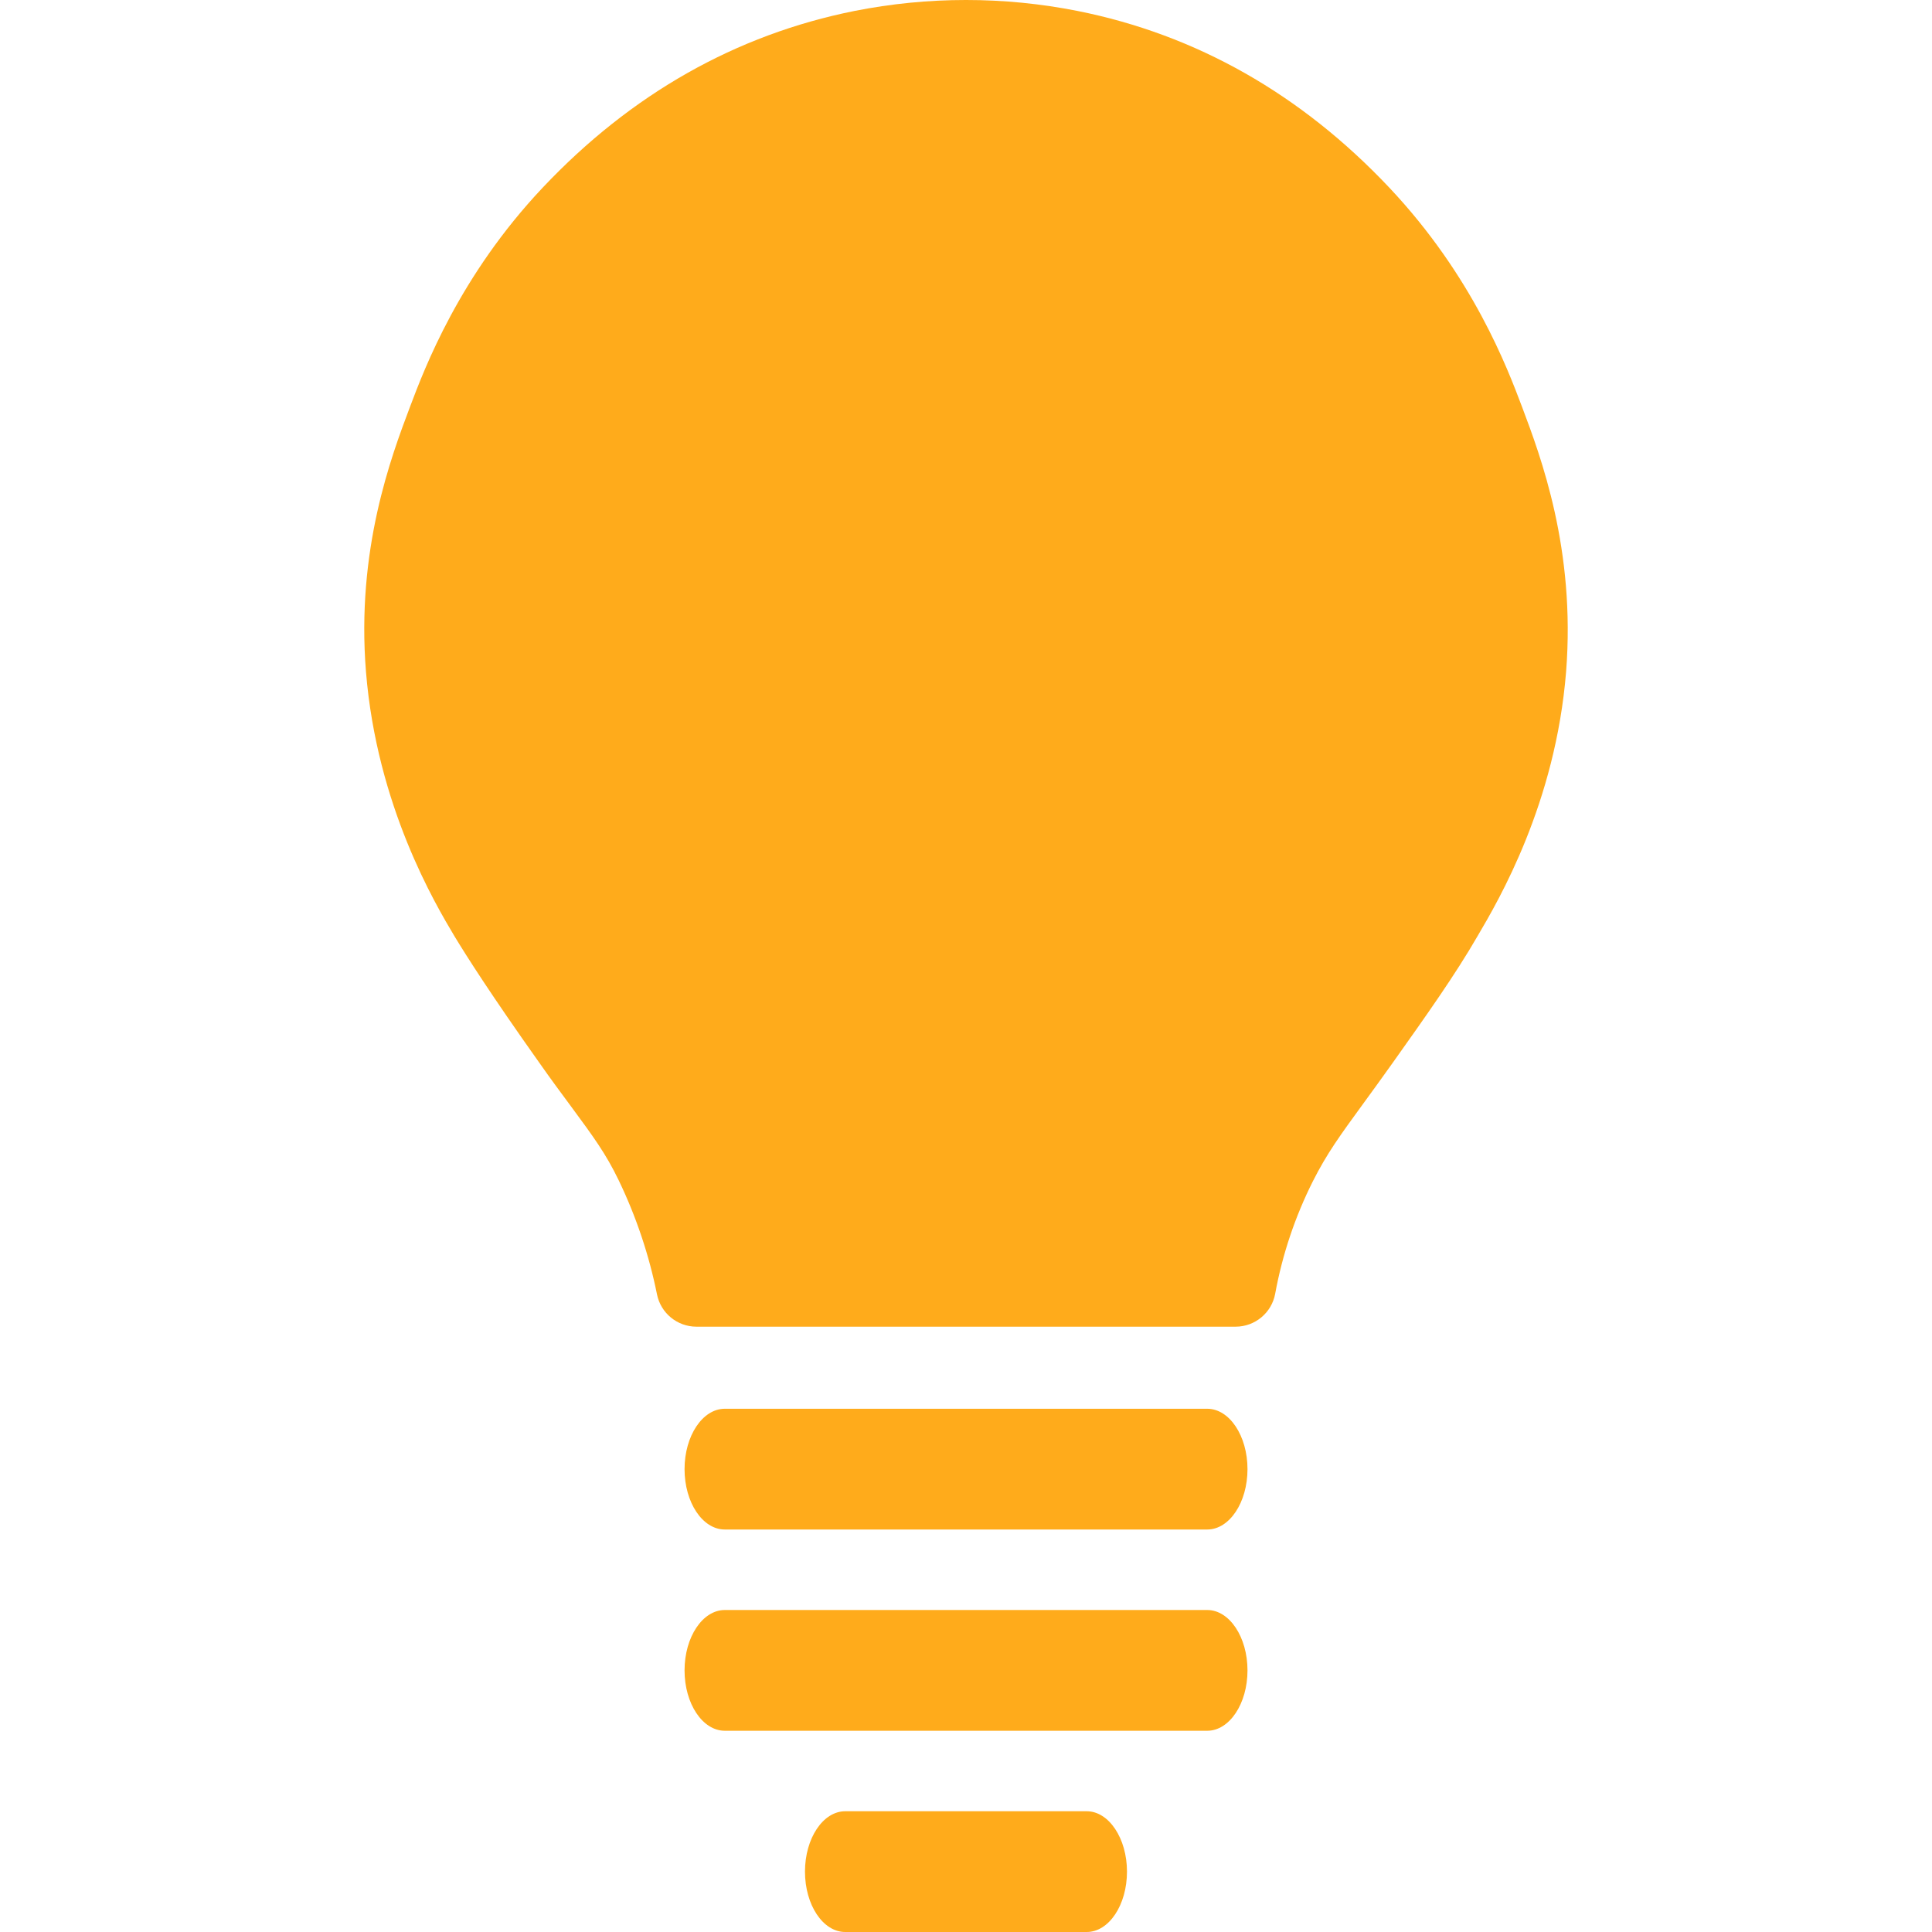 <?xml version="1.0" encoding="iso-8859-1"?>
<!-- Generator: Adobe Illustrator 19.0.0, SVG Export Plug-In . SVG Version: 6.00 Build 0)  -->
<svg version="1.1" id="Capa_1" xmlns="http://www.w3.org/2000/svg" xmlns:xlink="http://www.w3.org/1999/xlink" x="0px" y="0px"
	 viewBox="0 0 512.004 512.004" style="enable-background:new 0 0 512.004 512.004;" xml:space="preserve" fill="#ffab1b">
<g>
	<g>
		<g>
			<path d="M319.933,373.338H192.082c-5.888,0-10.667,7.168-10.667,16c0,8.832,4.768,16,10.667,16h127.851
				c5.888,0,10.667-7.168,10.667-16C330.6,380.506,325.821,373.338,319.933,373.338z"/>
			<path d="M319.933,426.671H192.082c-5.888,0-10.667,7.168-10.667,16c0,8.832,4.768,16,10.667,16h127.851
				c5.888,0,10.667-7.168,10.667-16C330.6,433.839,325.821,426.671,319.933,426.671z"/>
			<path d="M287.997,480.004h-64c-5.888,0-10.667,7.168-10.667,16c0,8.832,4.768,16,10.667,16h64c5.888,0,10.667-7.168,10.667-16
				C298.664,487.172,293.853,480.004,287.997,480.004z"/>
			<path d="M403.378,107.876c-3.915-10.379-13.067-34.688-35.2-58.155c-23.349-24.757-51.136-40.533-82.603-46.816
				c-19.522-3.874-39.614-3.874-59.136,0c-31.424,6.293-59.221,22.037-82.603,46.805c-22.059,23.36-31.275,47.744-35.2,58.155
				c-4.981,13.216-14.261,37.803-11.648,70.144c2.88,35.584,18.368,61.579,23.467,70.123c3.2,5.28,9.6,15.371,22.453,33.483
				c3.2,4.576,6.005,8.32,8.405,11.573c5.973,8.107,9.269,12.576,12.661,19.627c4.629,9.618,8.037,19.777,10.144,30.24
				c1.013,4.963,5.377,8.529,10.443,8.533h142.901c5.137-0.007,9.54-3.674,10.475-8.725c1.899-10.382,5.272-20.439,10.016-29.867
				c3.712-7.339,7.136-12.032,13.355-20.565c2.251-3.083,4.811-6.603,7.861-10.891c8.843-12.459,16.491-23.221,22.4-33.461
				c5.653-9.6,20.672-35.2,23.467-70.091C417.576,145.594,408.338,121.06,403.378,107.876z"/>
		</g>
	</g>
</g>
<g>
</g>
<g>
</g>
<g>
</g>
<g>
</g>
<g>
</g>
<g>
</g>
<g>
</g>
<g>
</g>
<g>
</g>
<g>
</g>
<g>
</g>
<g>
</g>
<g>
</g>
<g>
</g>
<g>
</g>
</svg>
